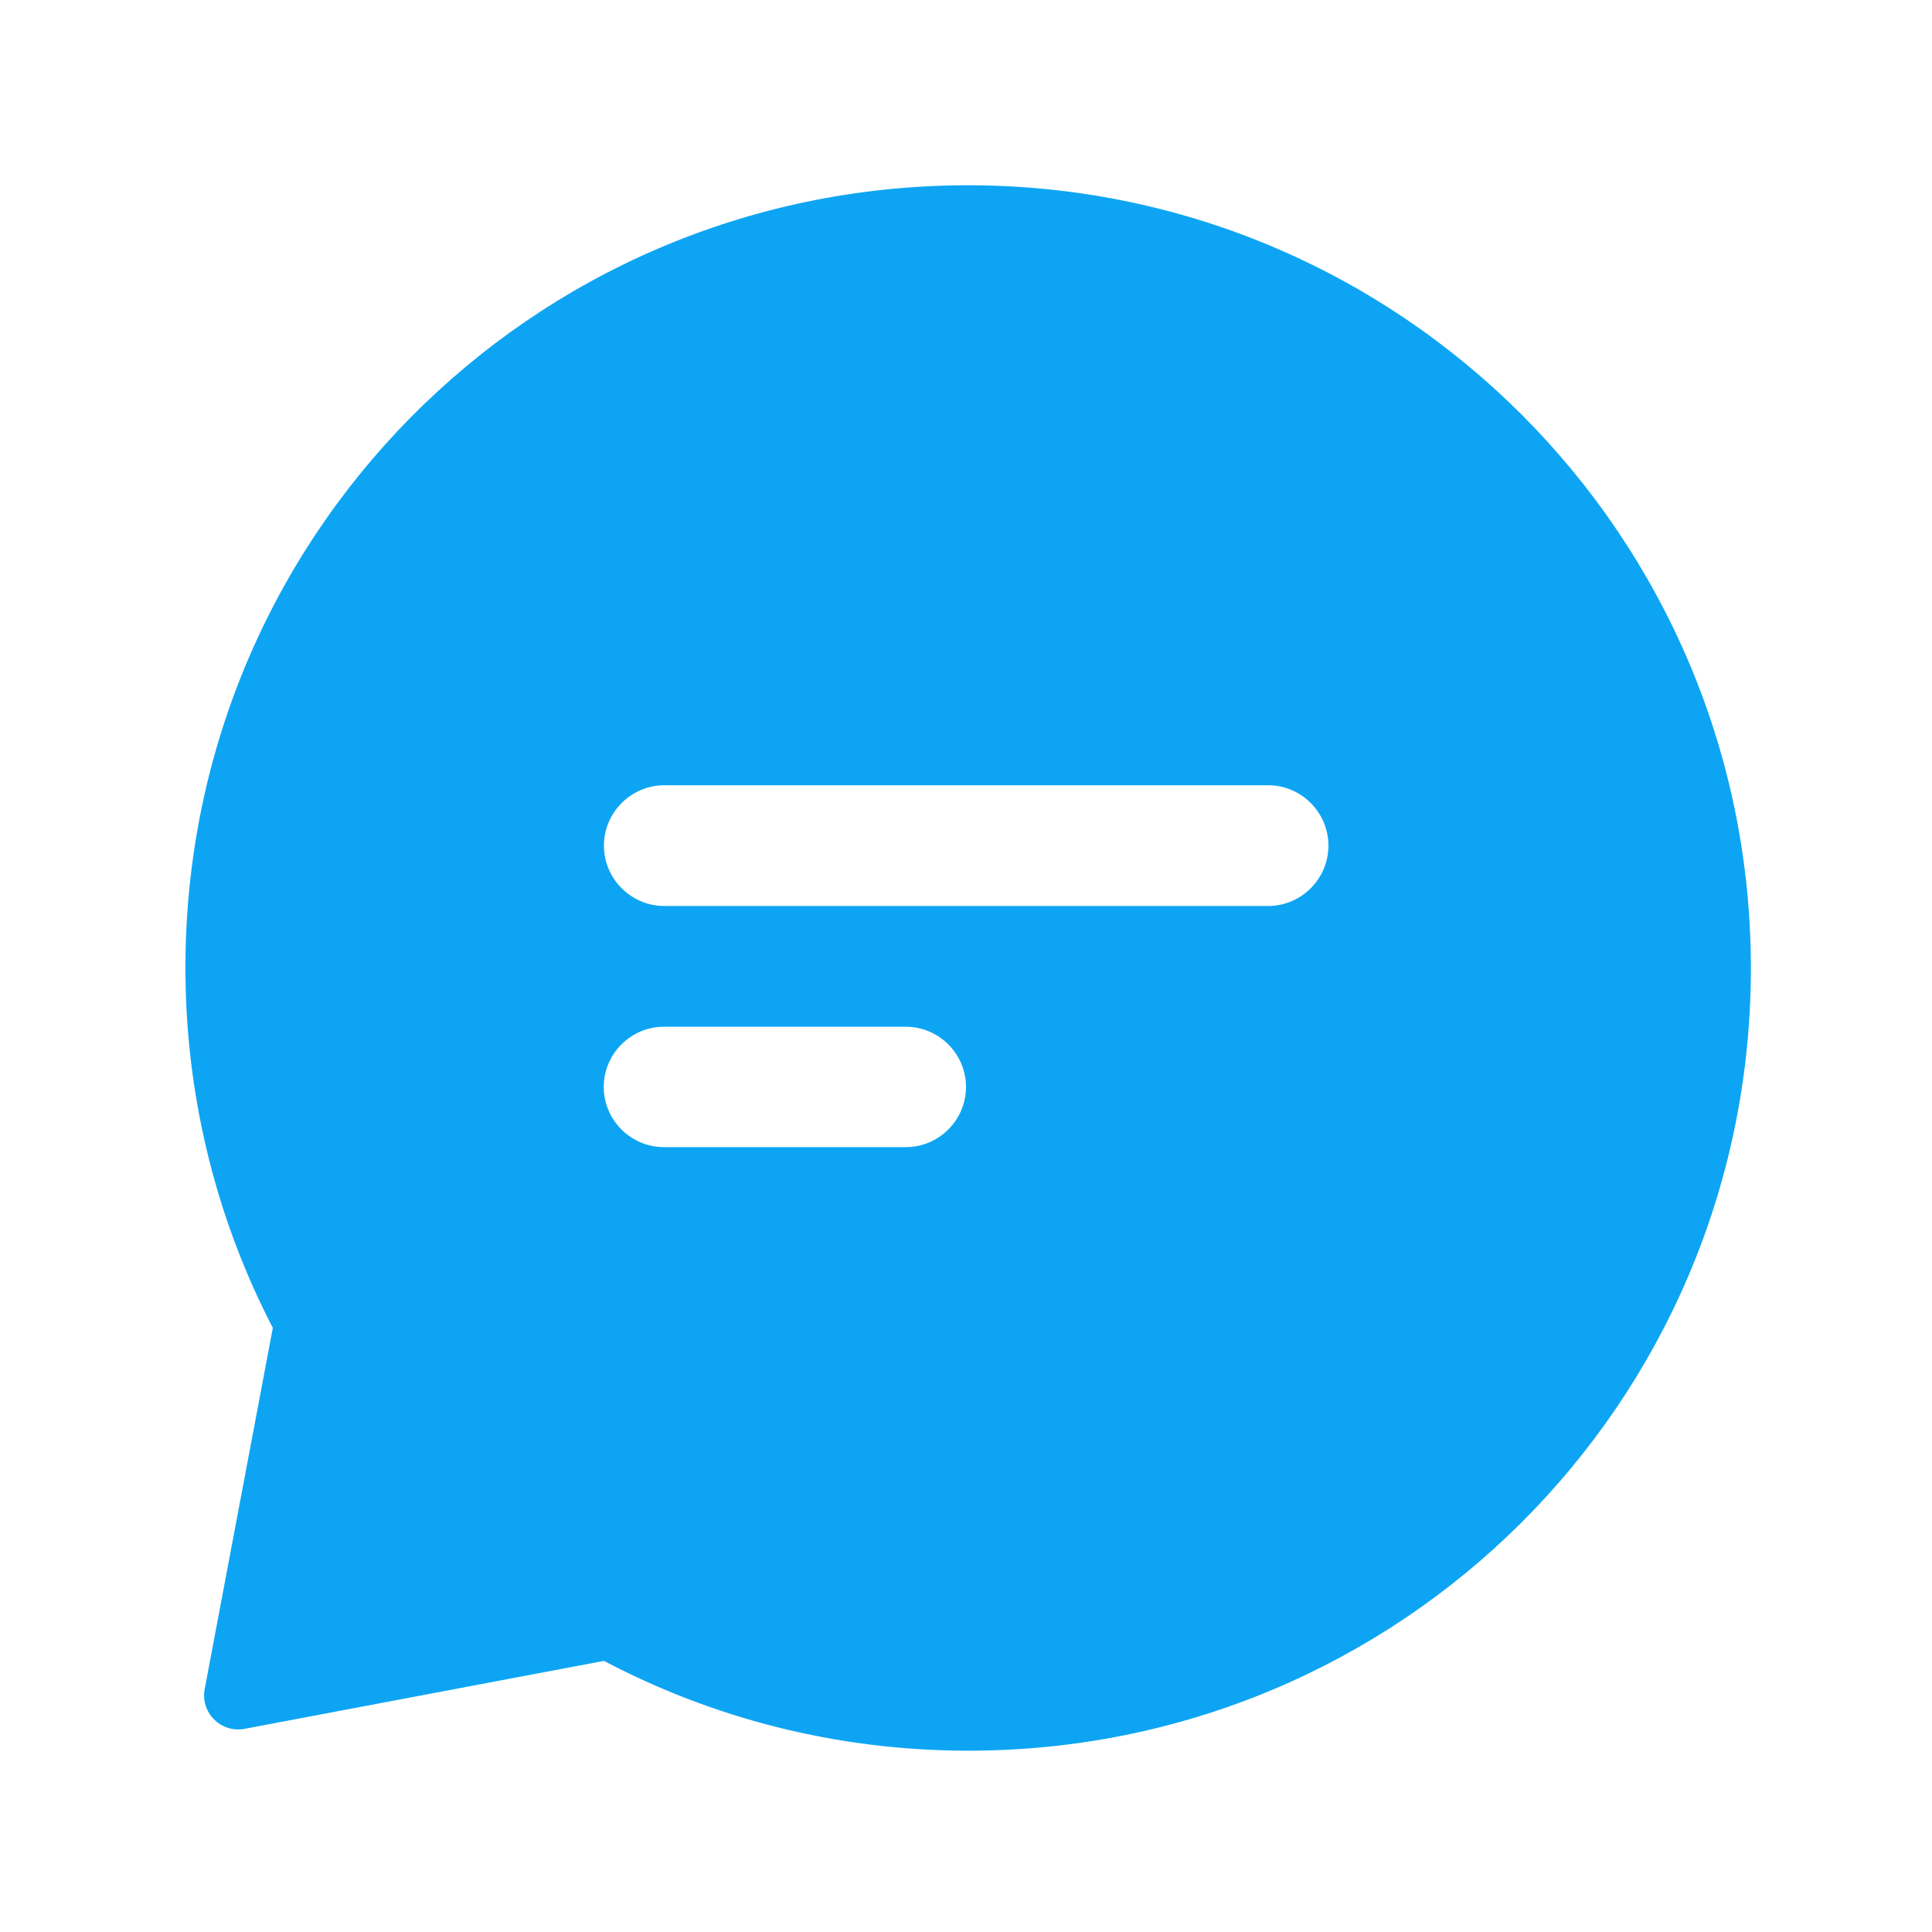 <?xml version="1.0" standalone="no"?><!DOCTYPE svg PUBLIC "-//W3C//DTD SVG 1.1//EN" "http://www.w3.org/Graphics/SVG/1.1/DTD/svg11.dtd"><svg t="1741178285610" class="icon" viewBox="0 0 1024 1024" version="1.1" xmlns="http://www.w3.org/2000/svg" p-id="10862" xmlns:xlink="http://www.w3.org/1999/xlink" width="200" height="200"><path d="M511.3 98.2c-230.8 1-415.3 188.2-413 419 0.7 67.2 17.3 130.7 46.3 186.6l-36.1 191.4c-2.4 12.5 8.6 23.5 21.2 21.1l190.4-36c57.5 30.3 123 47.5 192.5 47.6C741.7 928.3 927 744.2 928 515c1-230.6-186.1-417.8-416.7-416.8z m0.7 477.9c0 17.5-14.3 31.9-31.9 31.9H351.9c-17.5 0-31.9-14.3-31.9-31.9 0-17.5 14.3-31.9 31.9-31.9h128.2c17.6 0 31.9 14.4 31.9 31.9z m192.1-127.9c0 17.6-14.4 32-32 32h-320c-17.6 0-32-14.4-32-32s14.4-32 32-32h320.1c17.5 0 31.9 14.4 31.9 32z" fill="#0DA5F3" p-id="10863"></path></svg>